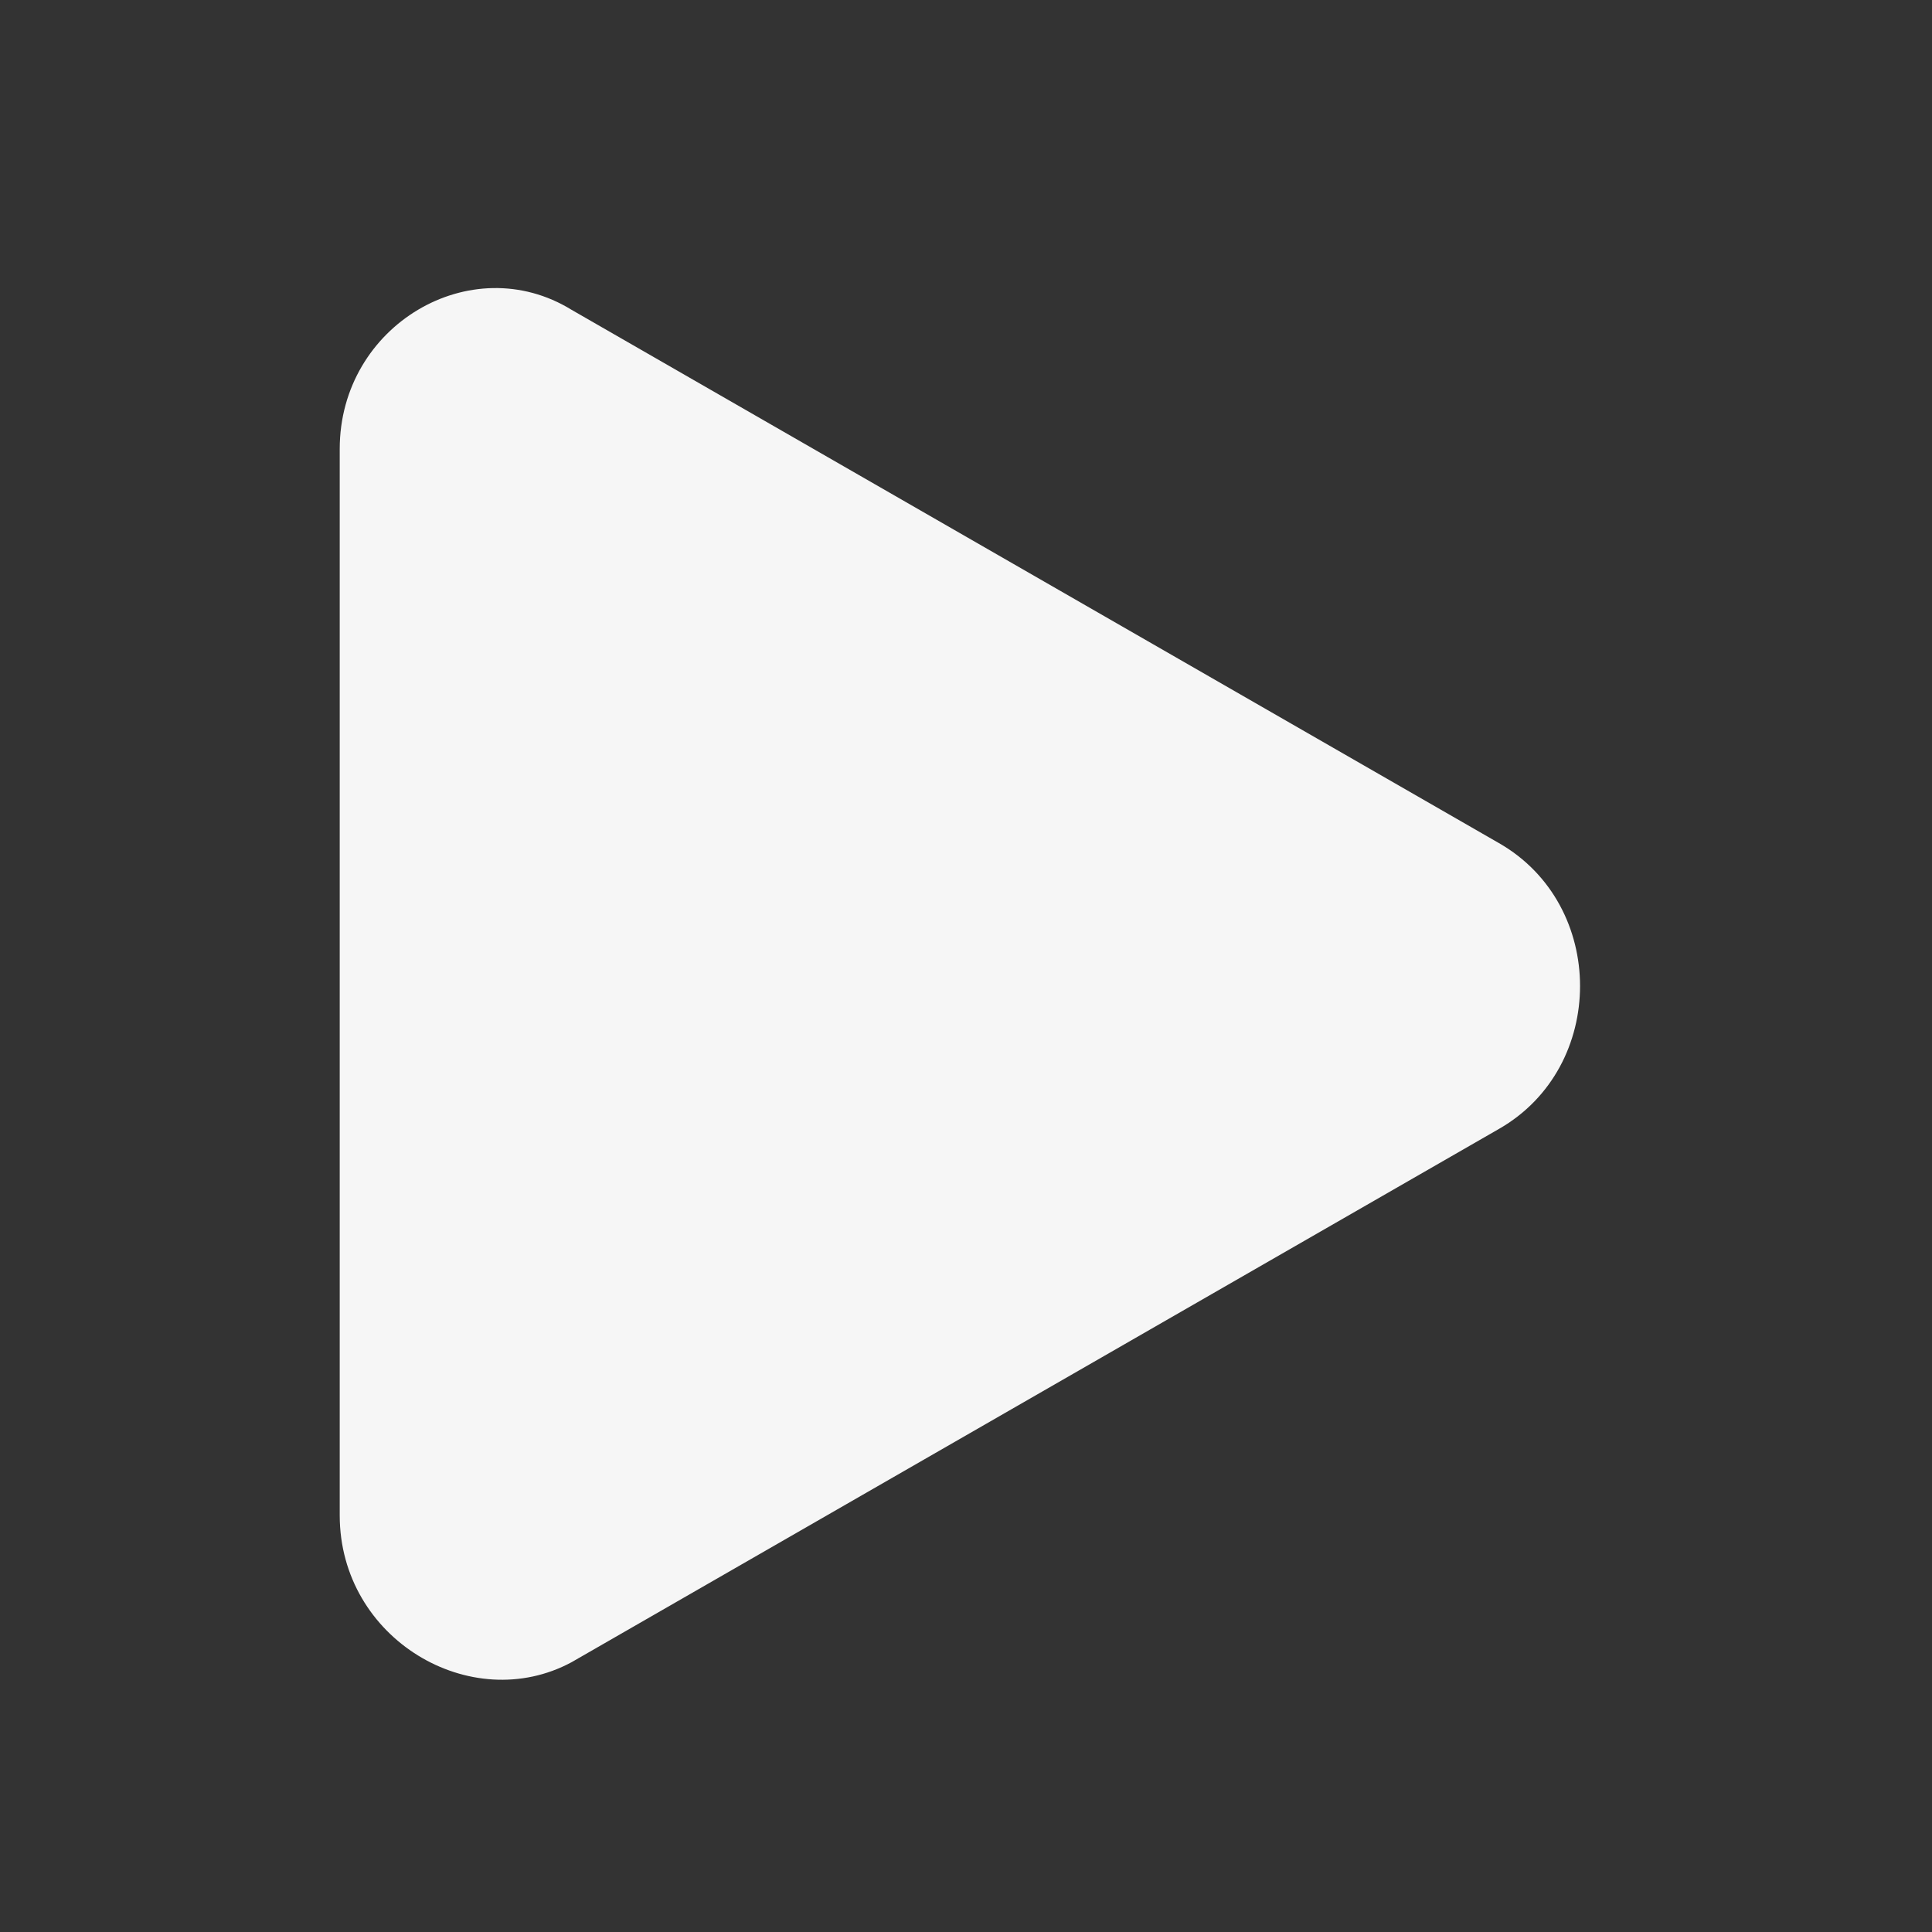 <svg width="25" height="25" viewBox="0 0 25 25" fill="none" xmlns="http://www.w3.org/2000/svg">
<rect x="0" y="0" width="25" height="25" fill="#333333" stroke="none"/>
<path d="M4.396 19.609V5.809C4.396 4.209 6.096 3.209 7.396 4.009L19.395 10.909C20.796 11.709 20.796 13.809 19.395 14.609L7.396 21.509C6.096 22.209 4.396 21.209 4.396 19.609Z" fill="#F6F6F6"/>
</svg>
